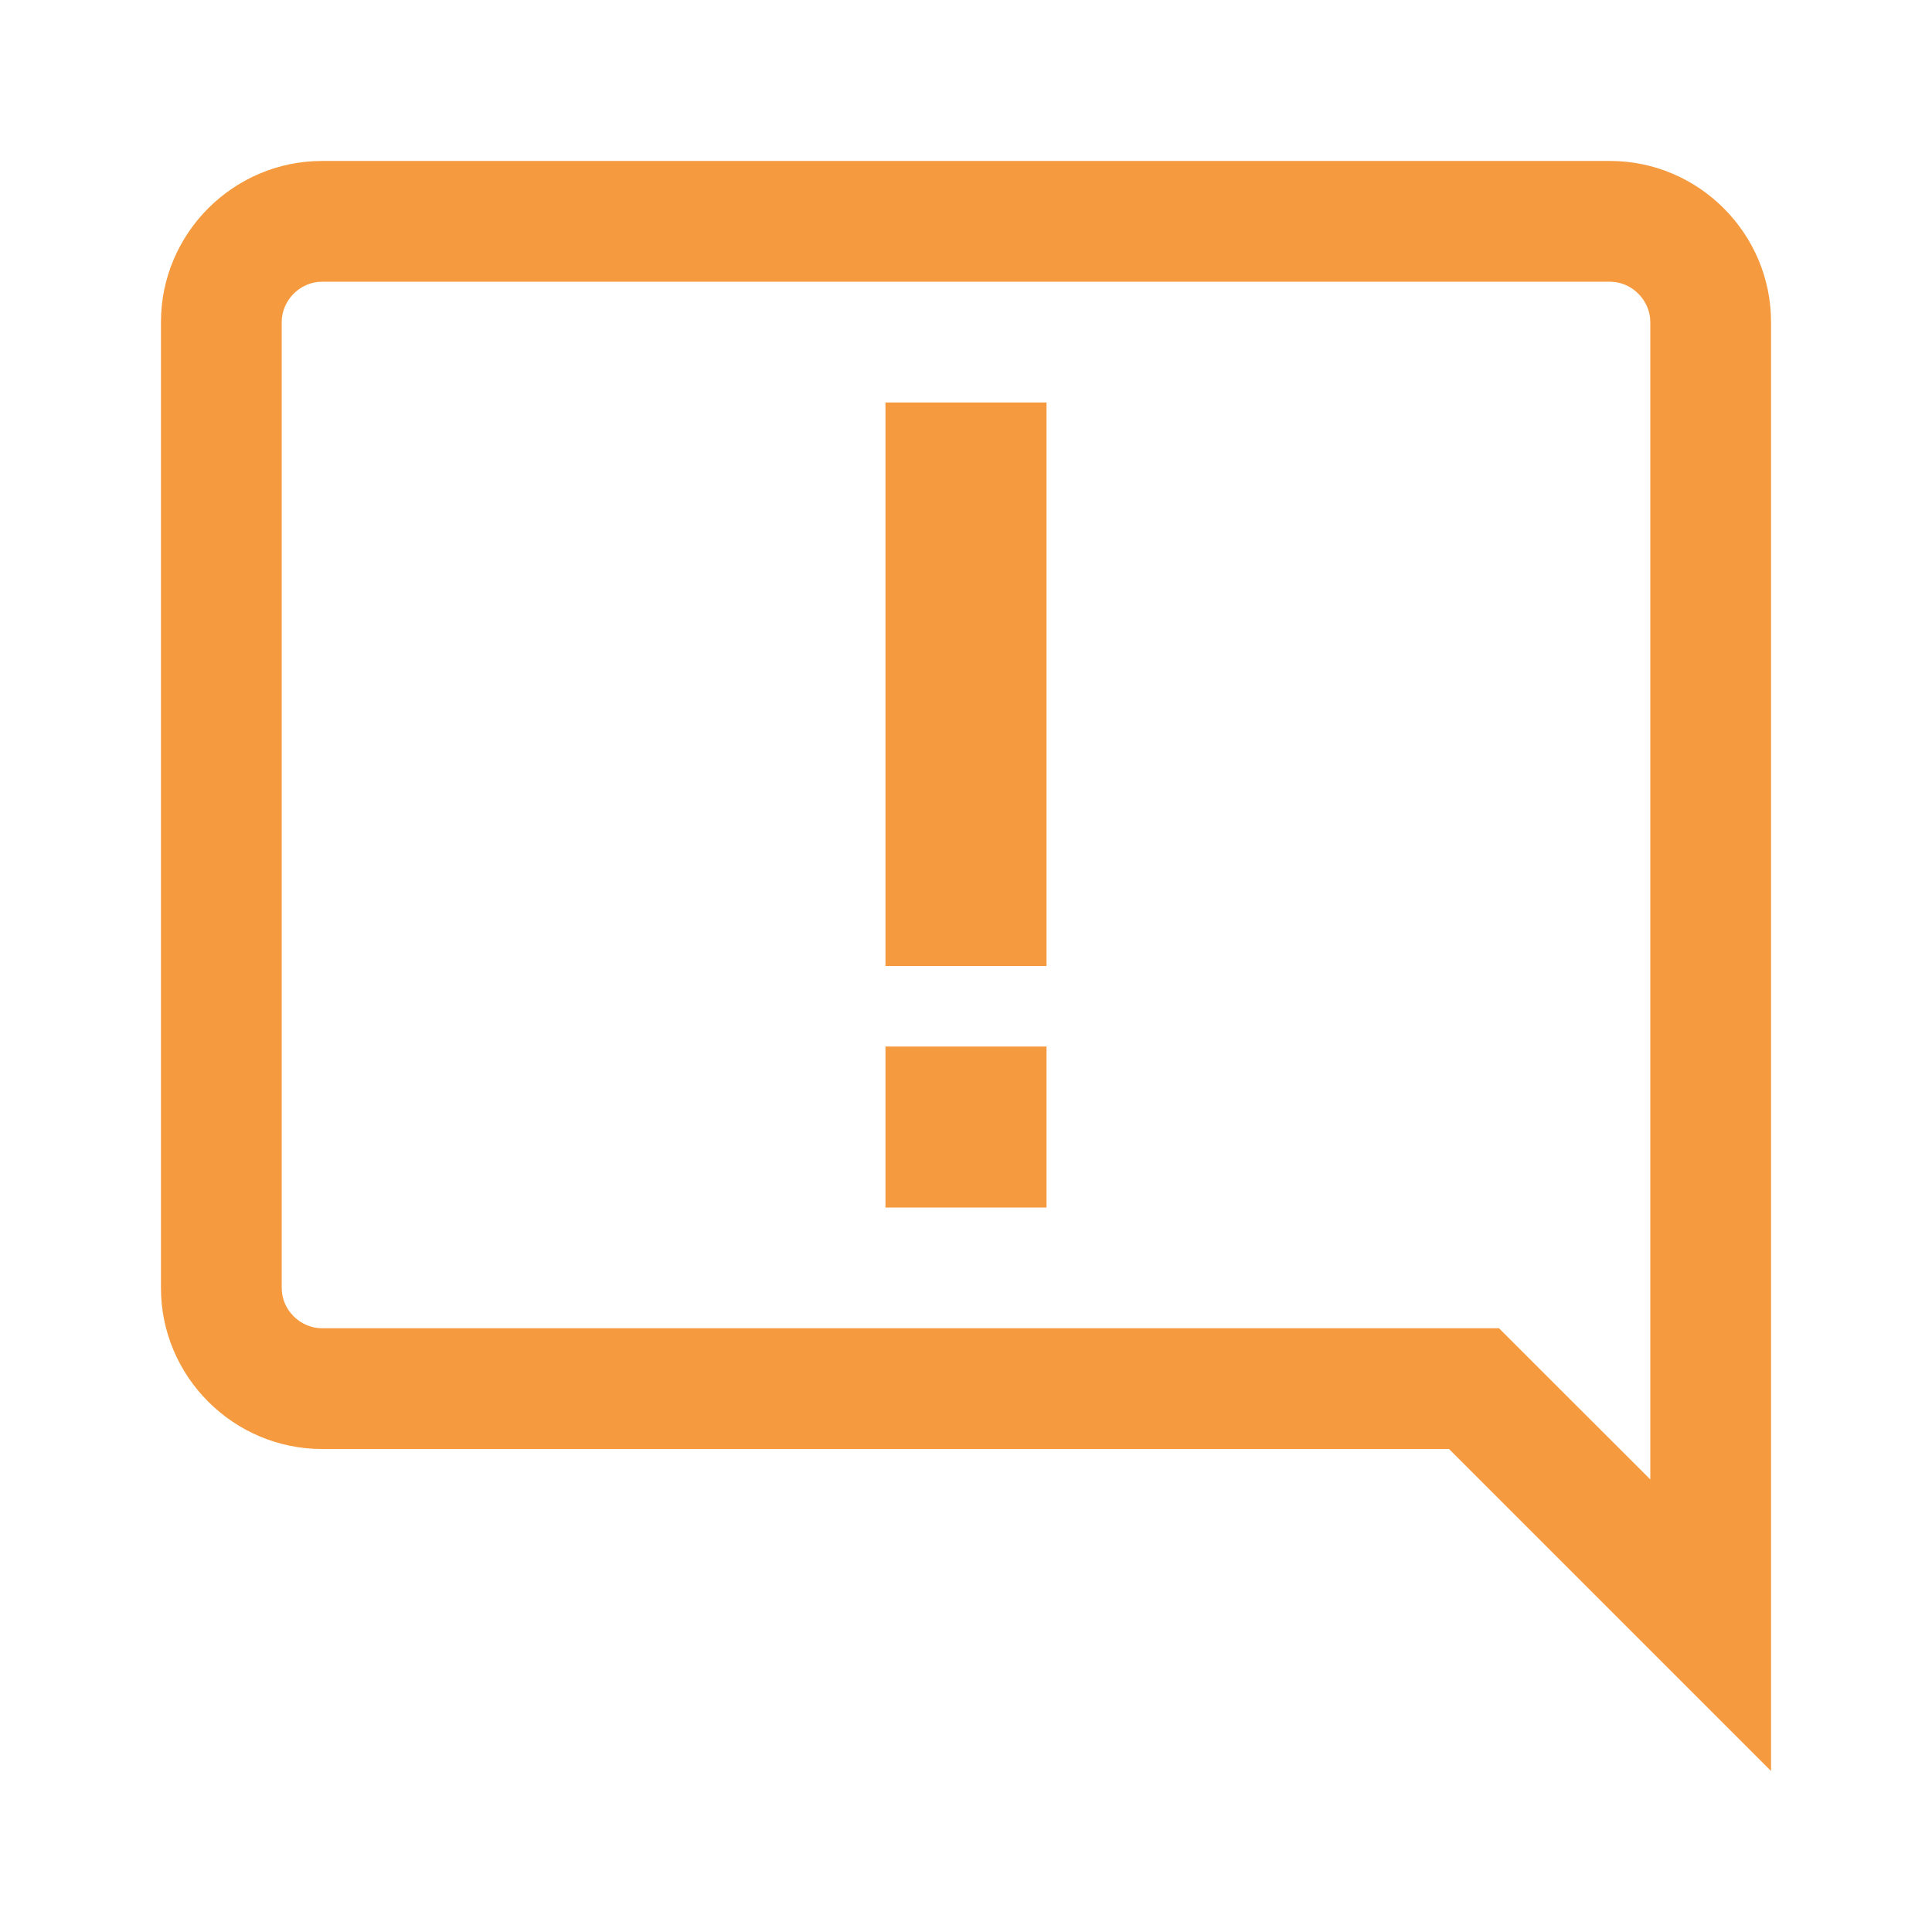 <svg width="16" height="16" viewBox="0 0 16 16" fill="none" xmlns="http://www.w3.org/2000/svg">
<path fill-rule="evenodd" clip-rule="evenodd" d="M12.414 11L12.707 11.293L13.667 12.252V2.667C13.667 2.486 13.514 2.333 13.333 2.333H2.667C2.486 2.333 2.333 2.486 2.333 2.667V10.667C2.333 10.848 2.486 11 2.667 11H12H12.414ZM14.667 13.252V2.667C14.667 1.933 14.067 1.333 13.333 1.333H2.667C1.933 1.333 1.333 1.933 1.333 2.667V10.667C1.333 11.4 1.933 12 2.667 12H12L13.667 13.667L14.667 14.667V13.252ZM7.333 3.333H8.667V8H7.333V3.333ZM8.667 8.667H7.333V10H8.667V8.667Z" fill="#F59A3E"/>
</svg>
